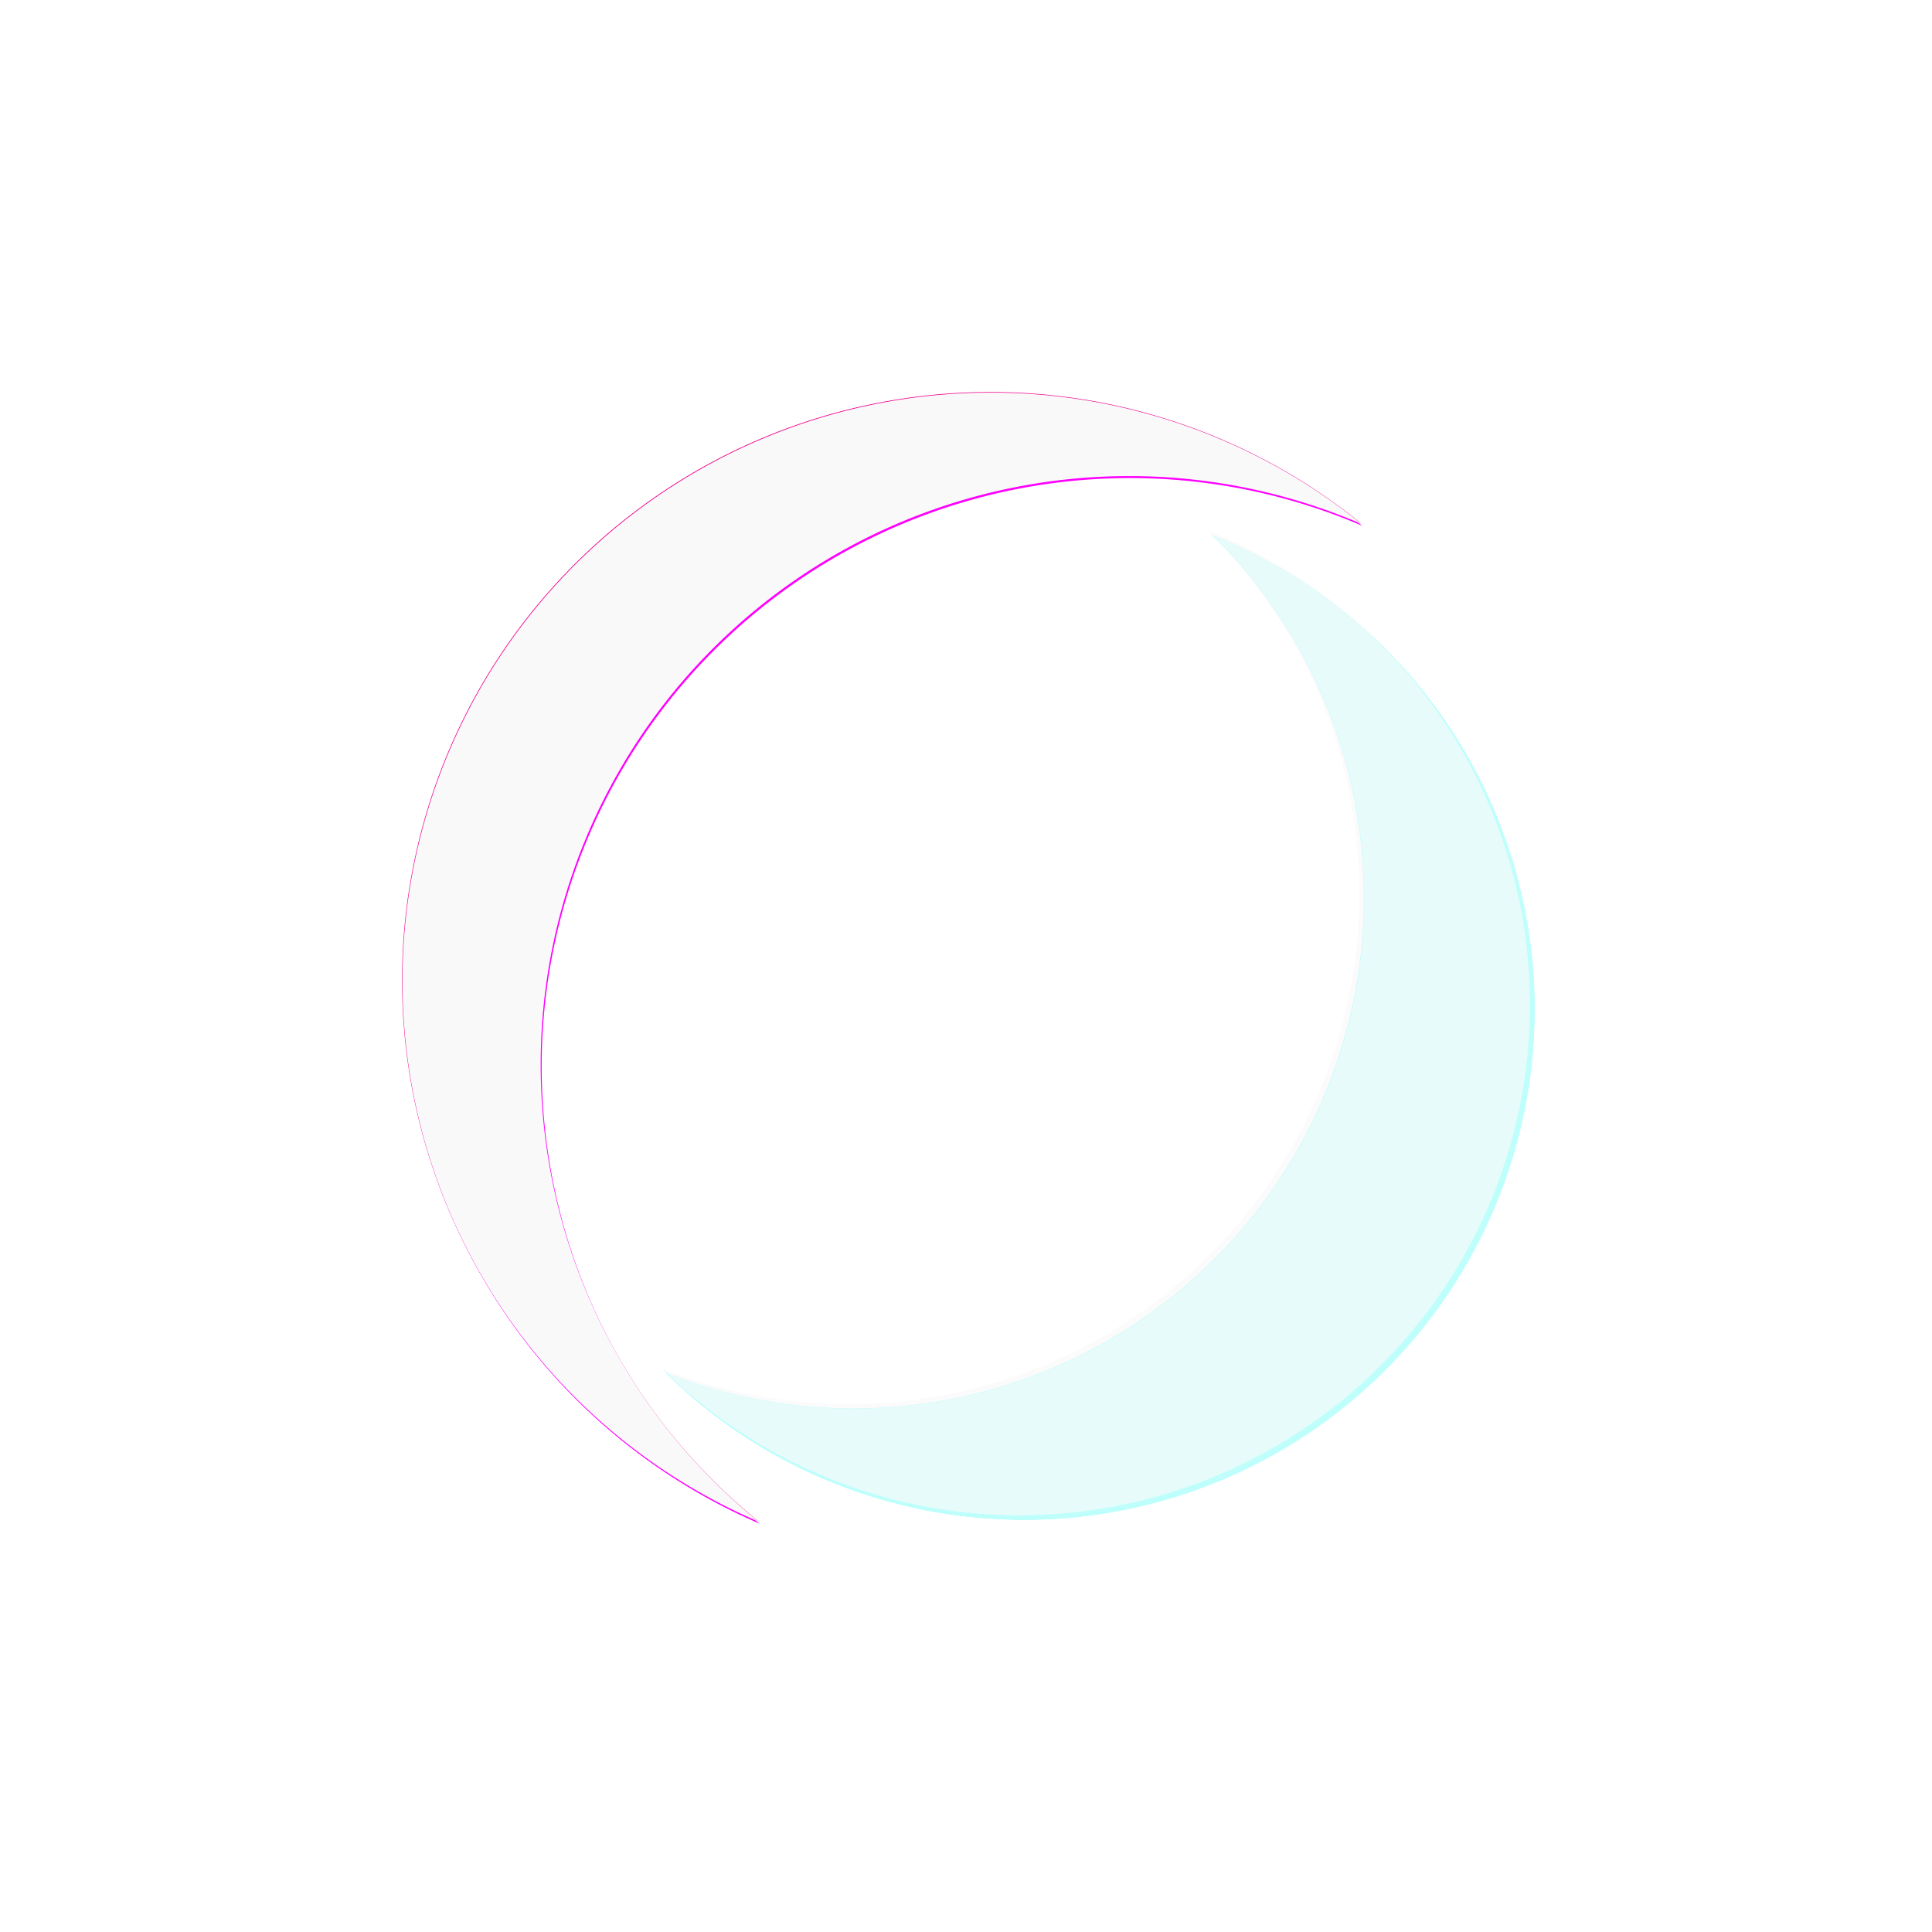 <?xml version="1.0" encoding="UTF-8" standalone="no"?>
<!-- Created with Inkscape (http://www.inkscape.org/) -->

<svg
   width="210mm"
   height="210mm"
   viewBox="0 0 210 210"
   version="1.1"
   id="svg1"
   sodipodi:docname="manifold2_glow.svg"
   xml:space="preserve"
   inkscape:version="1.4.2 (2aeb623e1d, 2025-05-12)"
   xmlns:inkscape="http://www.inkscape.org/namespaces/inkscape"
   xmlns:sodipodi="http://sodipodi.sourceforge.net/DTD/sodipodi-0.dtd"
   xmlns="http://www.w3.org/2000/svg"
   xmlns:svg="http://www.w3.org/2000/svg"><sodipodi:namedview
     id="namedview1"
     pagecolor="#505050"
     bordercolor="#eeeeee"
     borderopacity="1"
     inkscape:showpageshadow="0"
     inkscape:pageopacity="0"
     inkscape:pagecheckerboard="0"
     inkscape:deskcolor="#505050"
     inkscape:document-units="mm"
     inkscape:zoom="0.50583233"
     inkscape:cx="524.87748"
     inkscape:cy="172.98222"
     inkscape:window-width="1920"
     inkscape:window-height="1011"
     inkscape:window-x="0"
     inkscape:window-y="0"
     inkscape:window-maximized="1"
     inkscape:current-layer="layer1" /><defs
     id="defs1"><filter
       style="color-interpolation-filters:sRGB;"
       inkscape:label="Blur"
       id="filter1"
       x="-0.394"
       y="-0.335"
       width="1.789"
       height="1.67"><feGaussianBlur
         stdDeviation="20 20"
         result="blur"
         id="feGaussianBlur1" /></filter><filter
       style="color-interpolation-filters:sRGB;"
       inkscape:label="Blur"
       id="filter2"
       x="-0.435"
       y="-0.384"
       width="1.87"
       height="1.768"><feGaussianBlur
         stdDeviation="20 20"
         result="blur"
         id="feGaussianBlur2" /></filter><filter
       style="color-interpolation-filters:sRGB;"
       inkscape:label="Blur"
       id="filter3"
       x="-0.099"
       y="-0.084"
       width="1.197"
       height="1.167"><feGaussianBlur
         stdDeviation="5 5"
         result="blur"
         id="feGaussianBlur3" /></filter><filter
       style="color-interpolation-filters:sRGB;"
       inkscape:label="Blur"
       id="filter4"
       x="-0.109"
       y="-0.096"
       width="1.218"
       height="1.192"><feGaussianBlur
         stdDeviation="5 5"
         result="blur"
         id="feGaussianBlur4" /></filter></defs><g
     inkscape:label="Layer 1"
     inkscape:groupmode="layer"
     id="layer1"><path
       id="path1-4"
       style="fill:#41fefe;fill-opacity:1;stroke-width:1.695;filter:url(#filter2)"
       d="m 137.25,48.909 a 64.806,64.806 0 0 1 19.279,46.121 64.806,64.806 0 0 1 -64.806,64.806 64.806,64.806 0 0 1 -23.877,-4.559 64.806,64.806 0 0 0 45.526,18.685 64.806,64.806 0 0 0 64.806,-64.806 64.806,64.806 0 0 0 -40.93,-60.247 z"
       transform="matrix(0.856,0,0,0.856,14.256,16.269)" /><path
       id="path1-6-1"
       style="fill:#ef018f;fill-opacity:1;stroke-width:1.954;filter:url(#filter1)"
       d="M 109.112,30.772 A 74.716,74.716 0 0 0 34.396,105.488 74.716,74.716 0 0 0 79.629,174.141 74.716,74.716 0 0 1 51.947,116.086 74.716,74.716 0 0 1 126.662,41.37 74.716,74.716 0 0 1 156.145,47.433 74.716,74.716 0 0 0 109.112,30.772 Z"
       transform="matrix(0.856,0,0,0.856,14.256,16.269)" /><path
       id="path1"
       style="fill:#bffffb;fill-opacity:1;stroke-width:1.451"
       d="m 131.781,58.148 a 55.476,55.476 0 0 1 16.504,39.481 55.476,55.476 0 0 1 -55.476,55.475 55.476,55.476 0 0 1 -20.439,-3.902 55.476,55.476 0 0 0 38.972,15.995 55.476,55.476 0 0 0 55.476,-55.475 55.476,55.476 0 0 0 -35.037,-51.573 z" /><path
       id="path1-61"
       style="fill:#f9f9f9;fill-opacity:0.667;stroke-width:1.695;filter:url(#filter4)"
       d="m 136.684,48.349 a 64.806,64.806 0 0 1 19.279,46.121 64.806,64.806 0 0 1 -64.806,64.806 64.806,64.806 0 0 1 -23.877,-4.559 64.806,64.806 0 0 0 45.526,18.685 64.806,64.806 0 0 0 64.806,-64.806 64.806,64.806 0 0 0 -40.93,-60.247 z"
       transform="matrix(0.856,0,0,0.856,14.256,16.269)" /><path
       id="path1-6"
       style="fill:#ff00fe;fill-opacity:1;stroke-width:1.673"
       d="m 107.811,42.891 a 63.959,63.959 0 0 0 -63.959,63.959 63.959,63.959 0 0 0 38.721,58.769 63.959,63.959 0 0 1 -23.697,-49.696 63.959,63.959 0 0 1 63.959,-63.959 63.959,63.959 0 0 1 25.238,5.19 63.959,63.959 0 0 0 -40.262,-14.262 z" /><path
       id="path1-6-10"
       style="fill:#f9f9f9;fill-opacity:1;stroke-width:1.954;filter:url(#filter3)"
       d="M 109.165,30.849 A 74.716,74.716 0 0 0 34.449,105.565 74.716,74.716 0 0 0 79.683,174.218 74.716,74.716 0 0 1 52,116.163 74.716,74.716 0 0 1 126.716,41.447 74.716,74.716 0 0 1 156.198,47.51 74.716,74.716 0 0 0 109.165,30.849 Z"
       transform="matrix(0.856,0,0,0.856,14.256,16.269)" /></g></svg>
